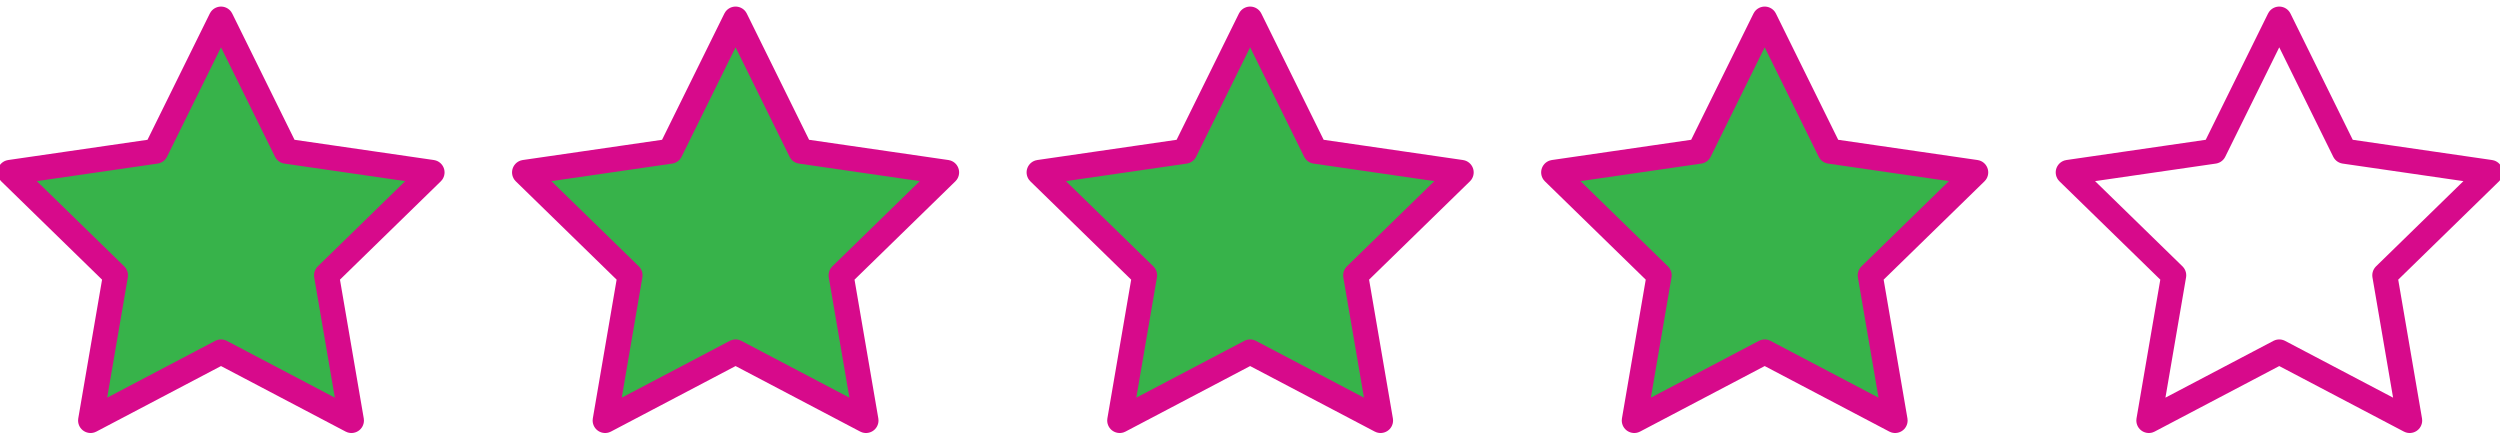 <?xml version="1.0" encoding="utf-8"?>
<!-- Generator: Adobe Illustrator 16.0.0, SVG Export Plug-In . SVG Version: 6.00 Build 0)  -->
<!DOCTYPE svg PUBLIC "-//W3C//DTD SVG 1.1//EN" "http://www.w3.org/Graphics/SVG/1.1/DTD/svg11.dtd">
<svg version="1.1" id="Calque_1" xmlns="http://www.w3.org/2000/svg" xmlns:xlink="http://www.w3.org/1999/xlink" x="0px" y="0px"
	 width="300px" height="52.5px" viewBox="0 81.75 300 52.5" enable-background="new 0 81.75 300 52.5" xml:space="preserve">
<polygon fill="#37B34A" stroke="#D70A8B" stroke-width="3" stroke-linecap="round" stroke-linejoin="round" stroke-miterlimit="10" points="
	26.521,84.039 34.347,99.896 51.847,102.438 39.184,114.784 42.173,132.211 26.521,123.982 10.87,132.211 13.859,114.784 
	1.197,102.438 18.696,99.896 "/>
<polygon fill="#37B34A" stroke="#D70A8B" stroke-width="3" stroke-linecap="round" stroke-linejoin="round" stroke-miterlimit="10" points="
	88.269,84.039 96.094,99.896 113.594,102.438 100.931,114.784 103.92,132.211 88.269,123.982 72.617,132.211 75.606,114.784 
	62.945,102.438 80.443,99.896 "/>
<polygon fill="#37B34A" stroke="#D70A8B" stroke-width="3" stroke-linecap="round" stroke-linejoin="round" stroke-miterlimit="10" points="
	150.015,84.039 157.842,99.896 175.342,102.438 162.678,114.784 165.668,132.211 150.015,123.982 134.364,132.211 137.353,114.784 
	124.691,102.438 142.189,99.896 "/>
<polygon fill="#37B34A" stroke="#D70A8B" stroke-width="3" stroke-linecap="round" stroke-linejoin="round" stroke-miterlimit="10" points="
	211.764,84.039 219.588,99.896 237.088,102.438 224.426,114.784 227.414,132.211 211.764,123.982 196.112,132.211 199.1,114.784 
	186.438,102.438 203.936,99.896 "/>
<polygon fill="none" stroke="#D70A8B" stroke-width="3" stroke-linecap="round" stroke-linejoin="round" stroke-miterlimit="10" points="
	273.51,84.039 281.334,99.896 298.834,102.438 286.174,114.784 289.162,132.211 273.51,123.982 257.86,132.211 260.848,114.784 
	248.186,102.438 265.684,99.896 "/>
</svg>
